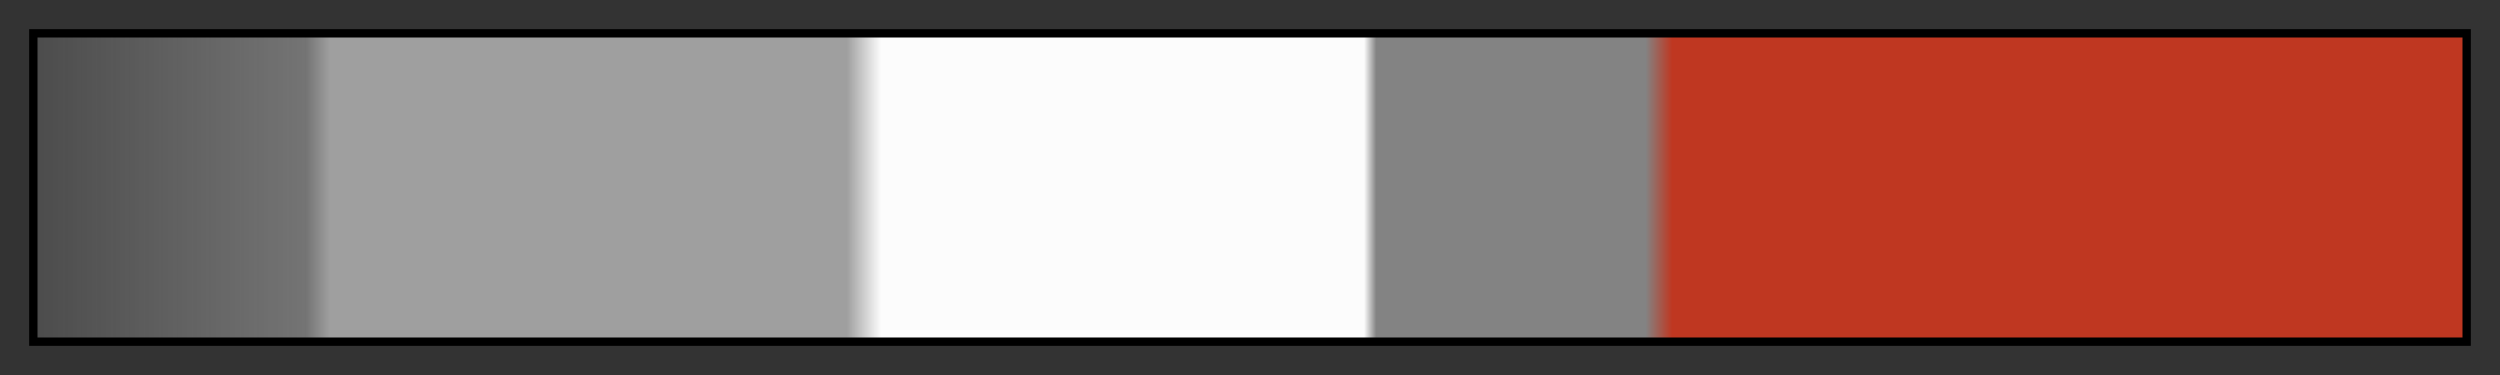 <svg height="45" viewBox="0 0 300 45" width="300" xmlns="http://www.w3.org/2000/svg" xmlns:xlink="http://www.w3.org/1999/xlink"><rect x="0" y="0" width="300" height="45" fill="#333333" stroke="none"/><linearGradient id="a" gradientUnits="objectBoundingBox" spreadMethod="pad" x1="0%" x2="100%" y1="0%" y2="0%"><stop offset="0" stop-color="#ababab" stop-opacity=".21"/><stop offset=".111" stop-color="#ababab" stop-opacity=".54"/><stop offset=".121" stop-color="#fcfcfc" stop-opacity=".54"/><stop offset=".334" stop-color="#fcfcfc" stop-opacity=".54"/><stop offset=".348" stop-color="#fcfcfc"/><stop offset=".547" stop-color="#fcfcfc"/><stop offset=".552" stop-color="#838383"/><stop offset=".663" stop-color="#838383"/><stop offset=".674" stop-color="#bf3721"/><stop offset=".804" stop-color="#bf3721"/><stop offset="1" stop-color="#bf3721"/></linearGradient><path d="m4 4h292v37h-292z" fill="url(#a)" stroke="#000"/></svg>